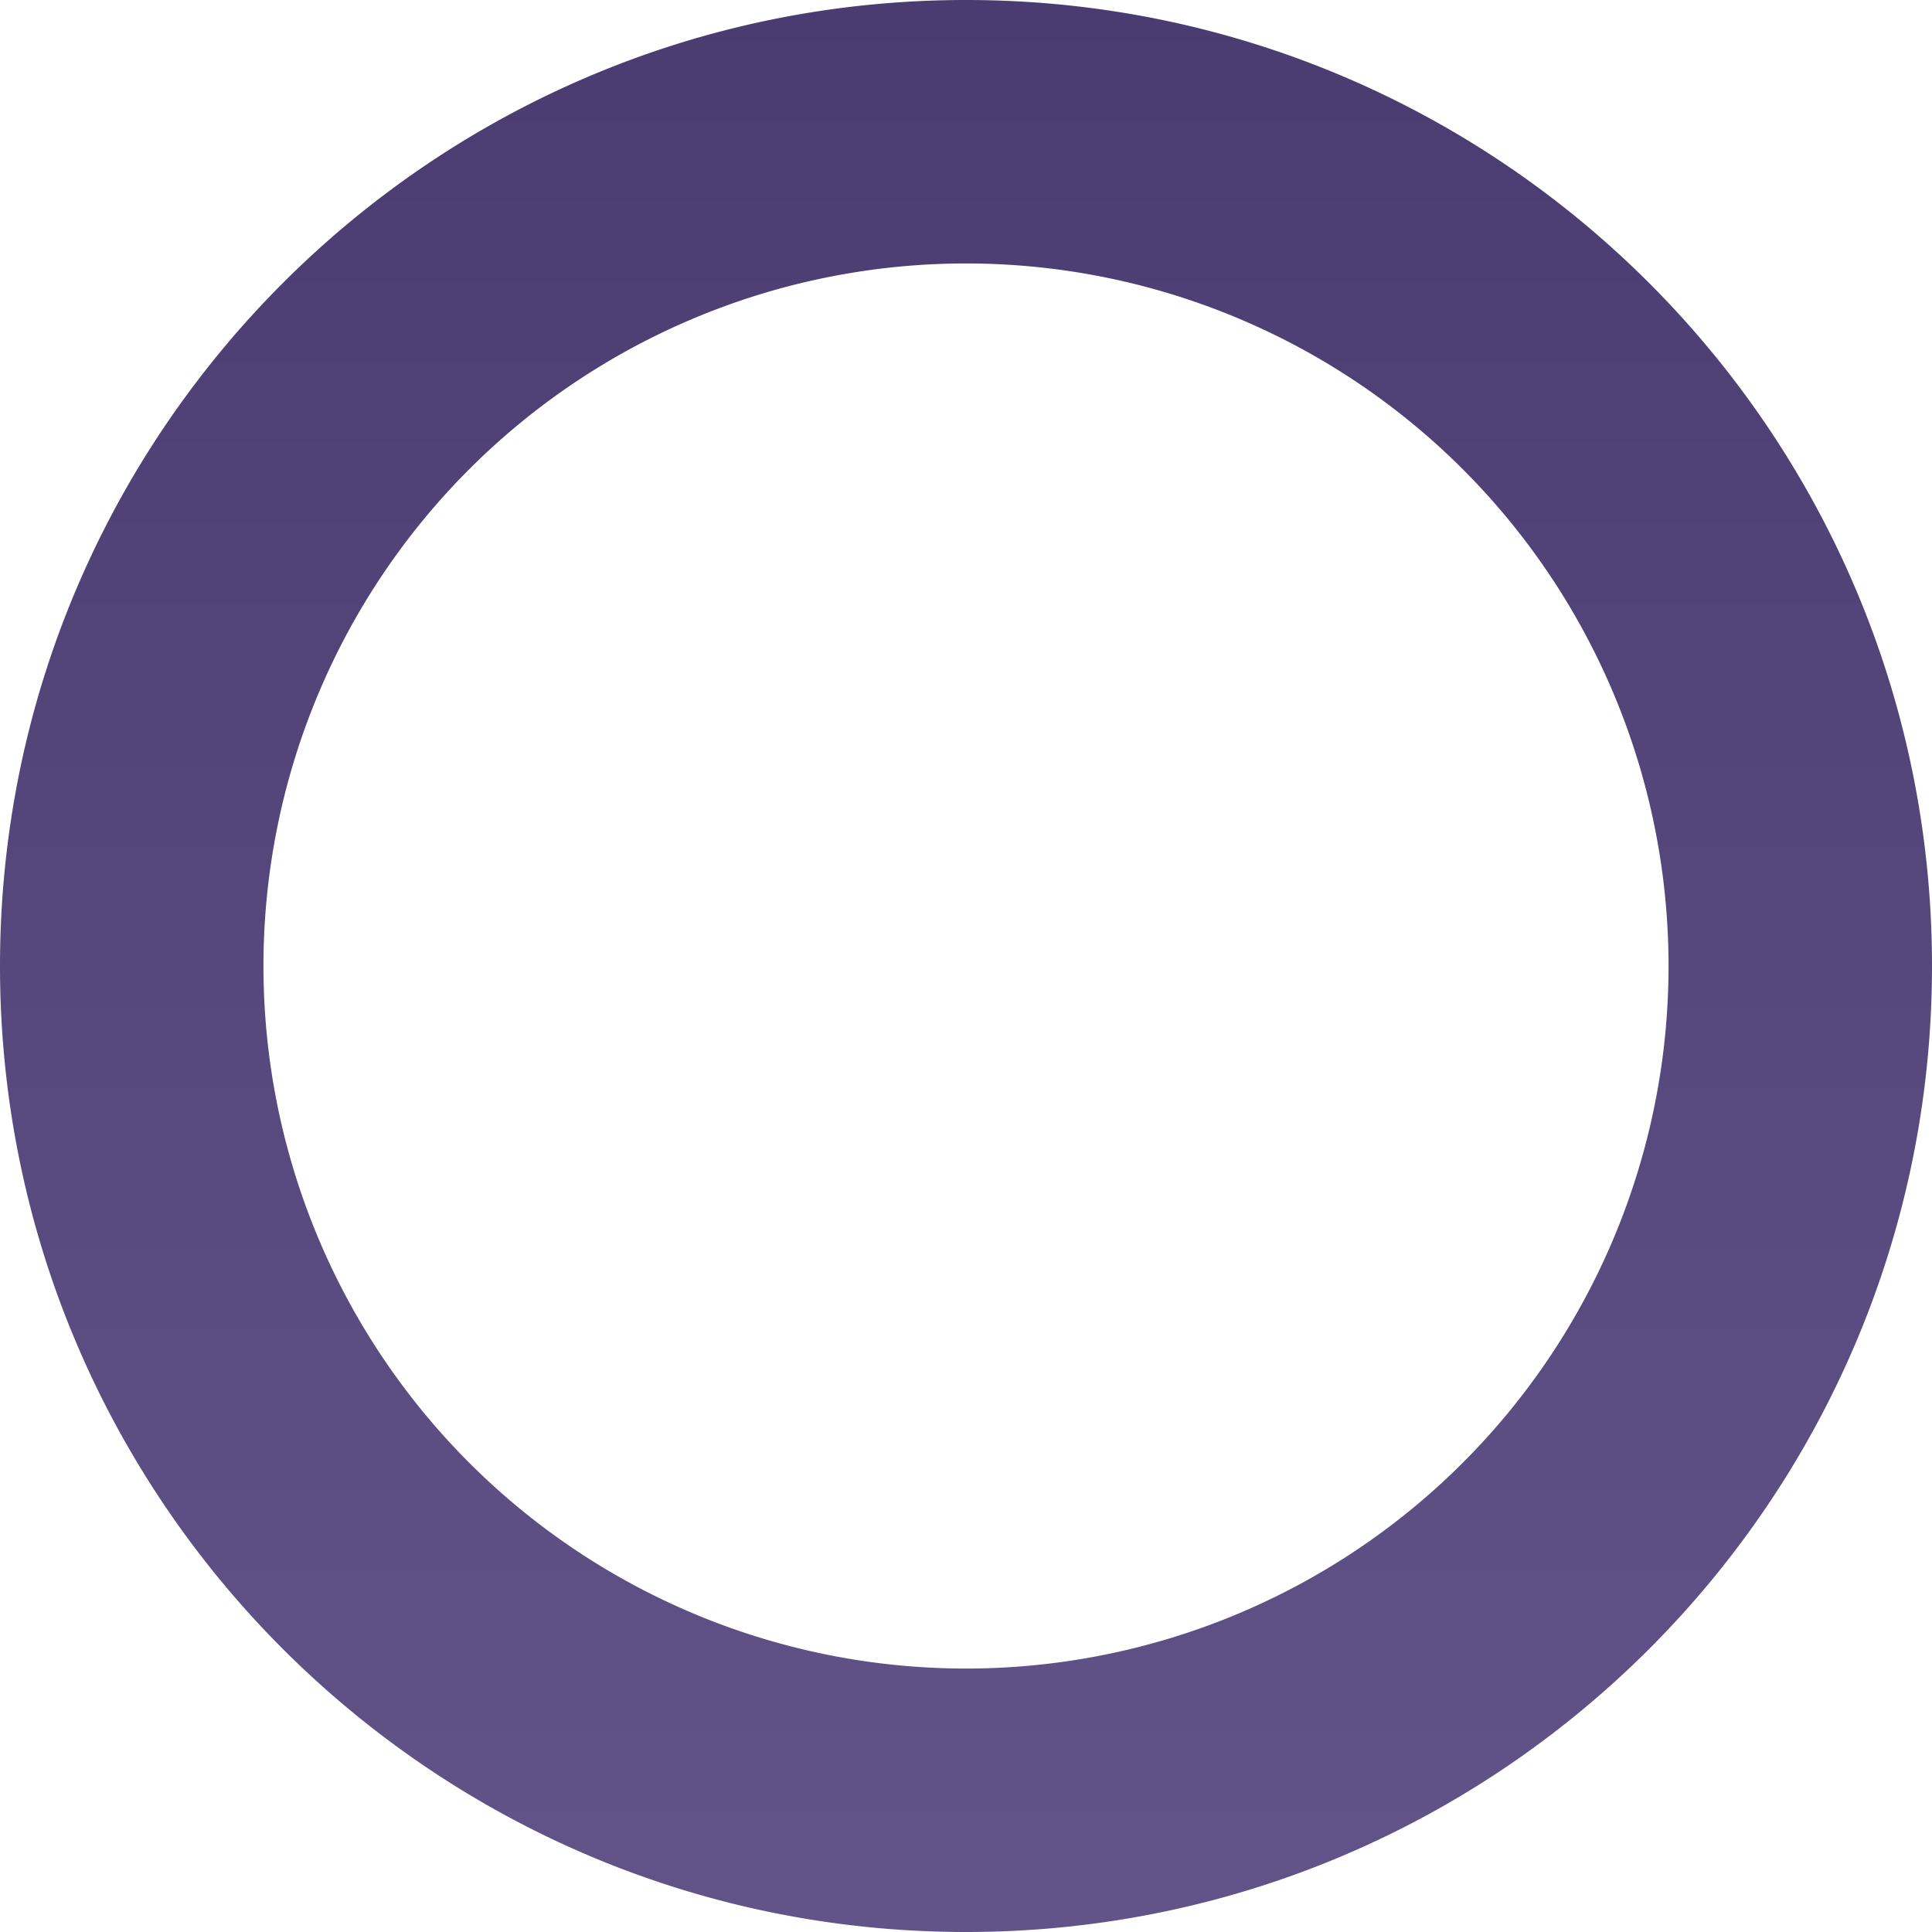 <svg width="22" height="22" fill="none" xmlns="http://www.w3.org/2000/svg">
  <defs>
    <linearGradient id="paint0_linear" x1="11" y1="0" x2="11" y2="22" gradientUnits="userSpaceOnUse">
      <stop stop-color="#4A3B71"/>
      <stop offset="1" stop-color="#625389"/>
    </linearGradient>
  </defs>
  <path fill-rule="evenodd" clip-rule="evenodd" d="M11 22c6.075 0 11-4.925 11-11S17.075 0 11 0 0 4.925 0 11s4.925 11 11 11zm0-3a8 8 0 100-16 8 8 0 000 16z" fill="url(#paint0_linear)"/>
</svg>
